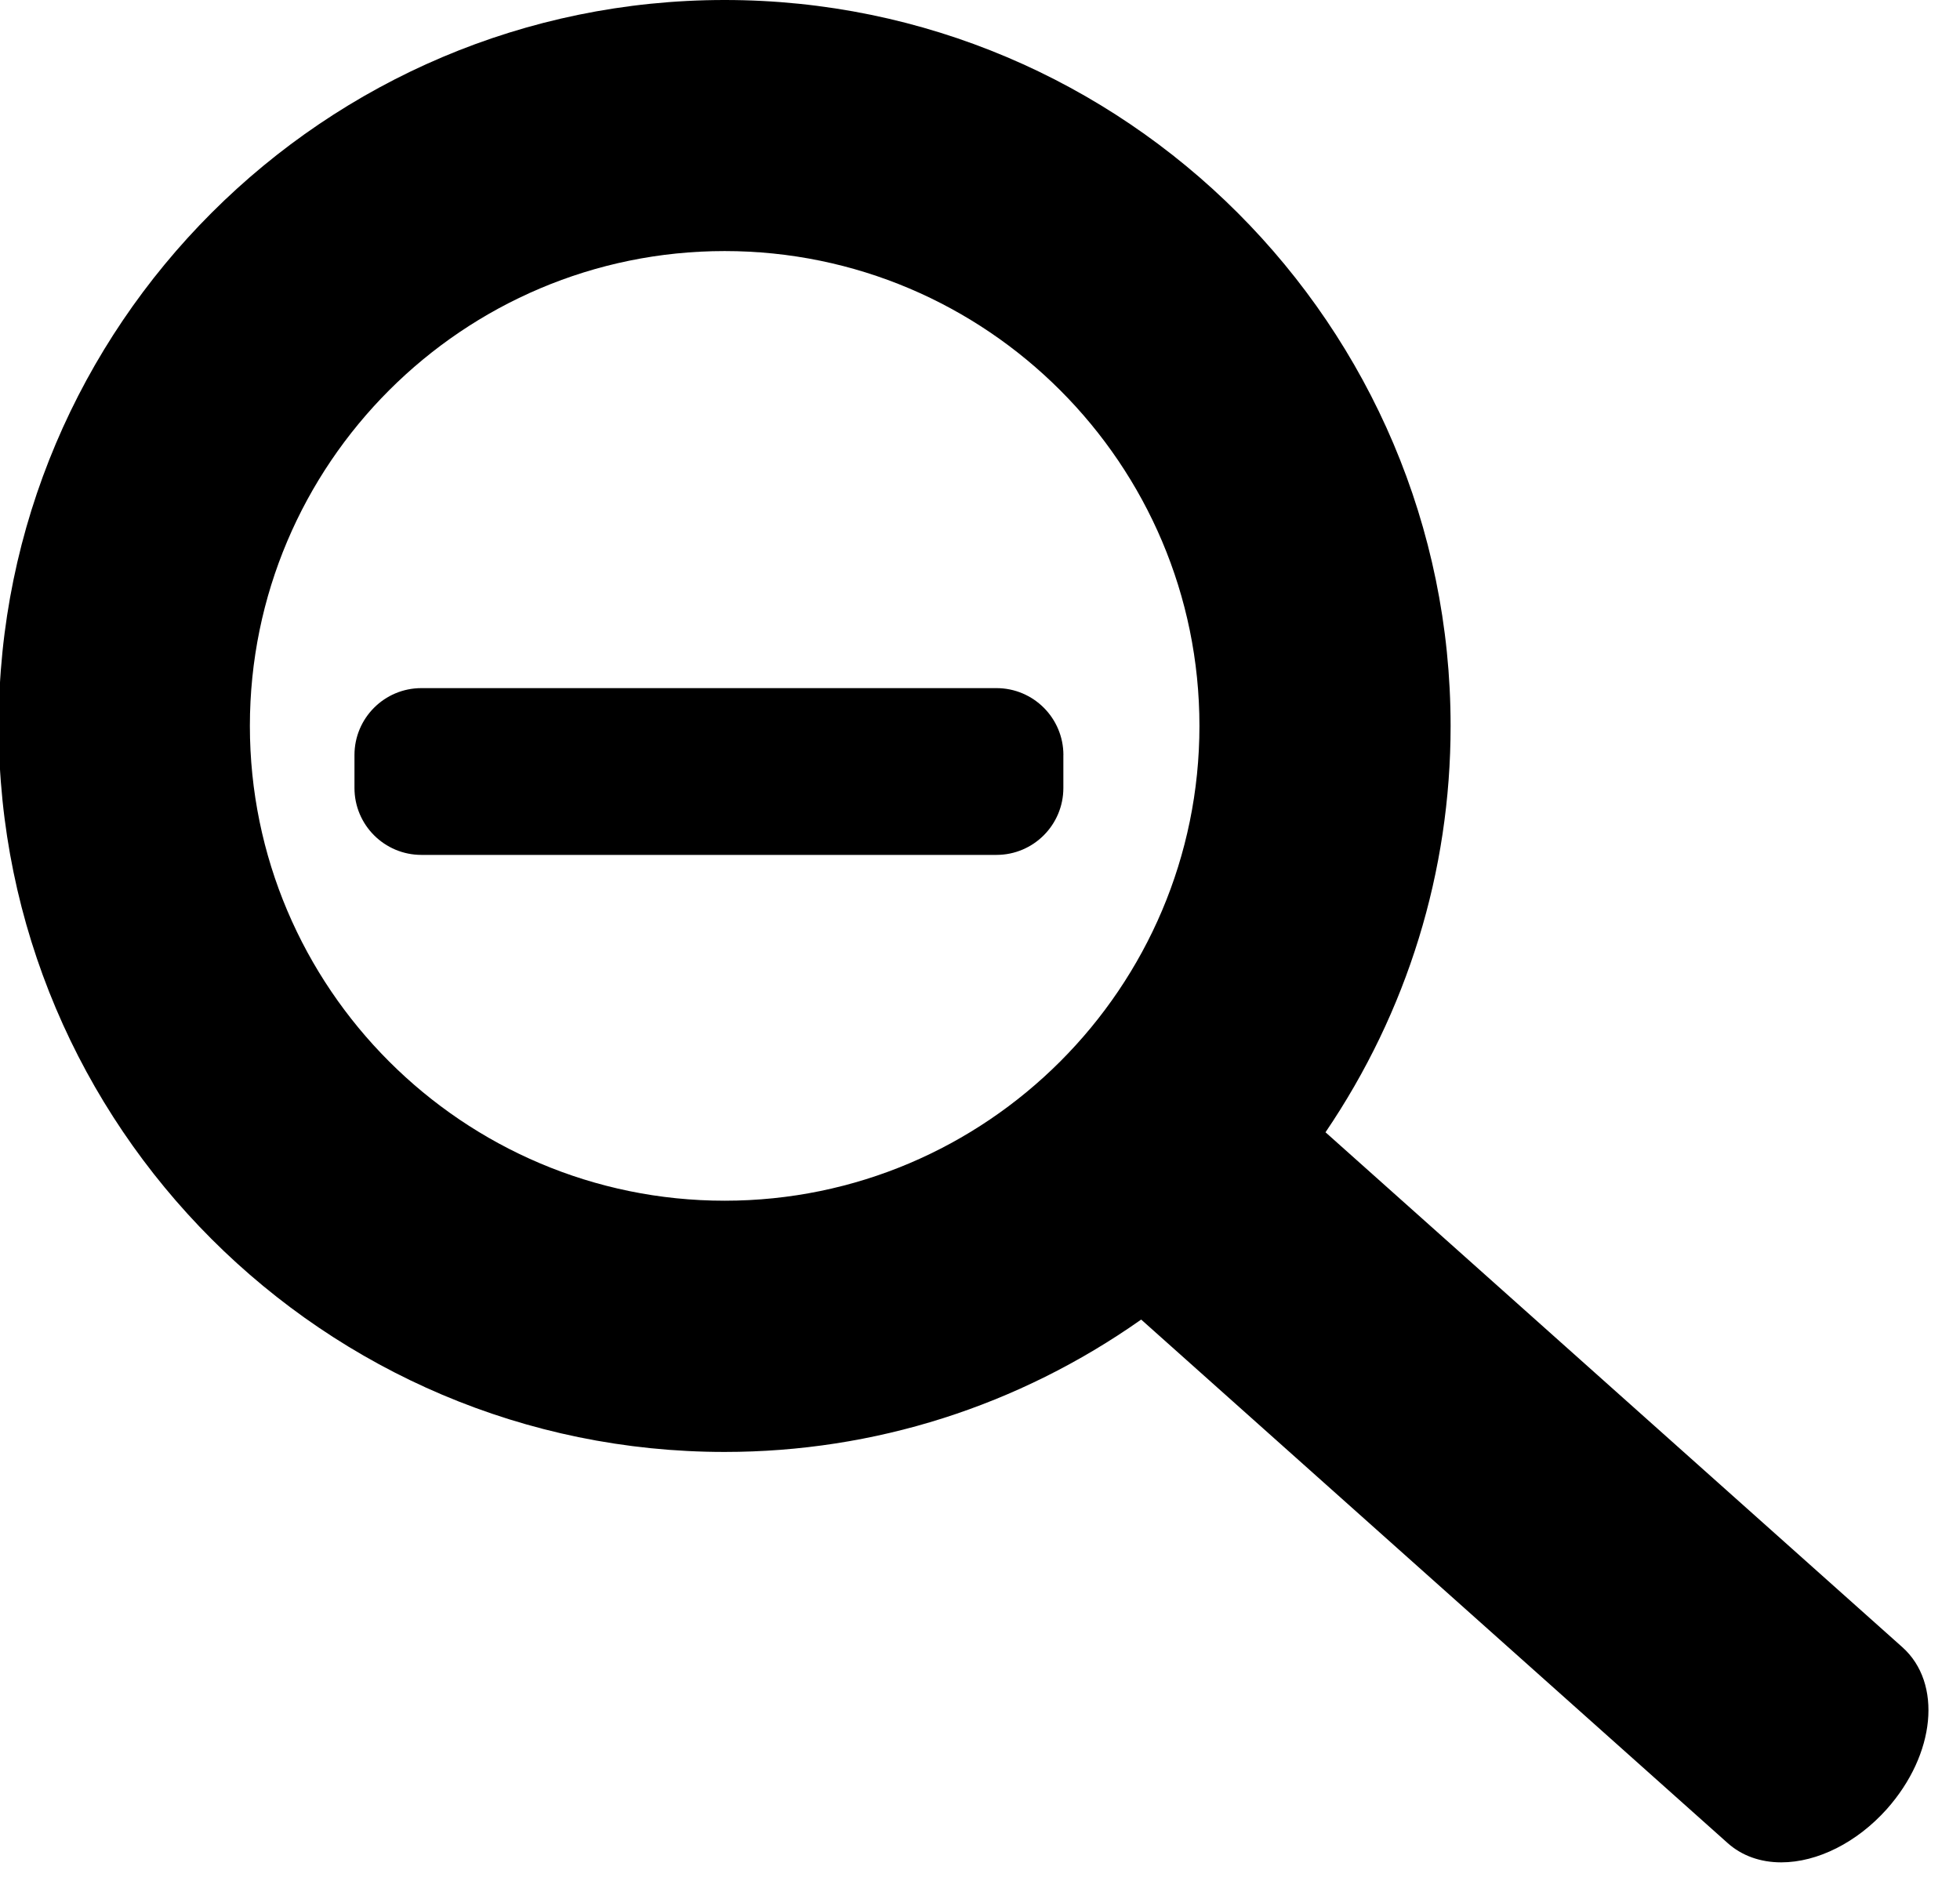 <?xml version="1.0" encoding="utf-8"?>
<!-- Generator: Adobe Illustrator 15.0.0, SVG Export Plug-In  -->
<!DOCTYPE svg PUBLIC "-//W3C//DTD SVG 1.1//EN" "http://www.w3.org/Graphics/SVG/1.1/DTD/svg11.dtd">
<svg version="1.1"
	 xmlns="http://www.w3.org/2000/svg" xmlns:xlink="http://www.w3.org/1999/xlink" xmlns:a="http://ns.adobe.com/AdobeSVGViewerExtensions/3.0/"
	 x="0px" y="0px" width="47px" height="45px" viewBox="0.031 0 47 45" enable-background="new 0.031 0 47 45" xml:space="preserve">
<defs>
</defs>
<path d="M45.649,39.497L31.816,27.15c1.964-2.895,3-6.254,3-9.744C34.815,7.809,27.006,0,17.408,0C7.809,0,0,7.809,0,17.406
	c0,9.6,7.809,17.409,17.408,17.409c3.591,0,7.037-1.097,9.988-3.174l14.063,12.552c0.339,0.303,0.783,0.463,1.285,0.463
	c0.87,0,1.816-0.477,2.531-1.276C46.446,42.063,46.611,40.357,45.649,39.497z M17.408,28.791c-6.277,0-11.385-5.108-11.385-11.385
	c0-6.278,5.107-11.386,11.385-11.386s11.385,5.107,11.385,11.386C28.793,23.683,23.685,28.791,17.408,28.791z"/>
<path d="M25.531,18.105c0-0.887-0.719-1.605-1.605-1.605H10.136c-0.887,0-1.605,0.719-1.605,1.605v0.789
	c0,0.887,0.719,1.605,1.605,1.605h13.789c0.887,0,1.605-0.719,1.605-1.605V18.105z"/>
</svg>
